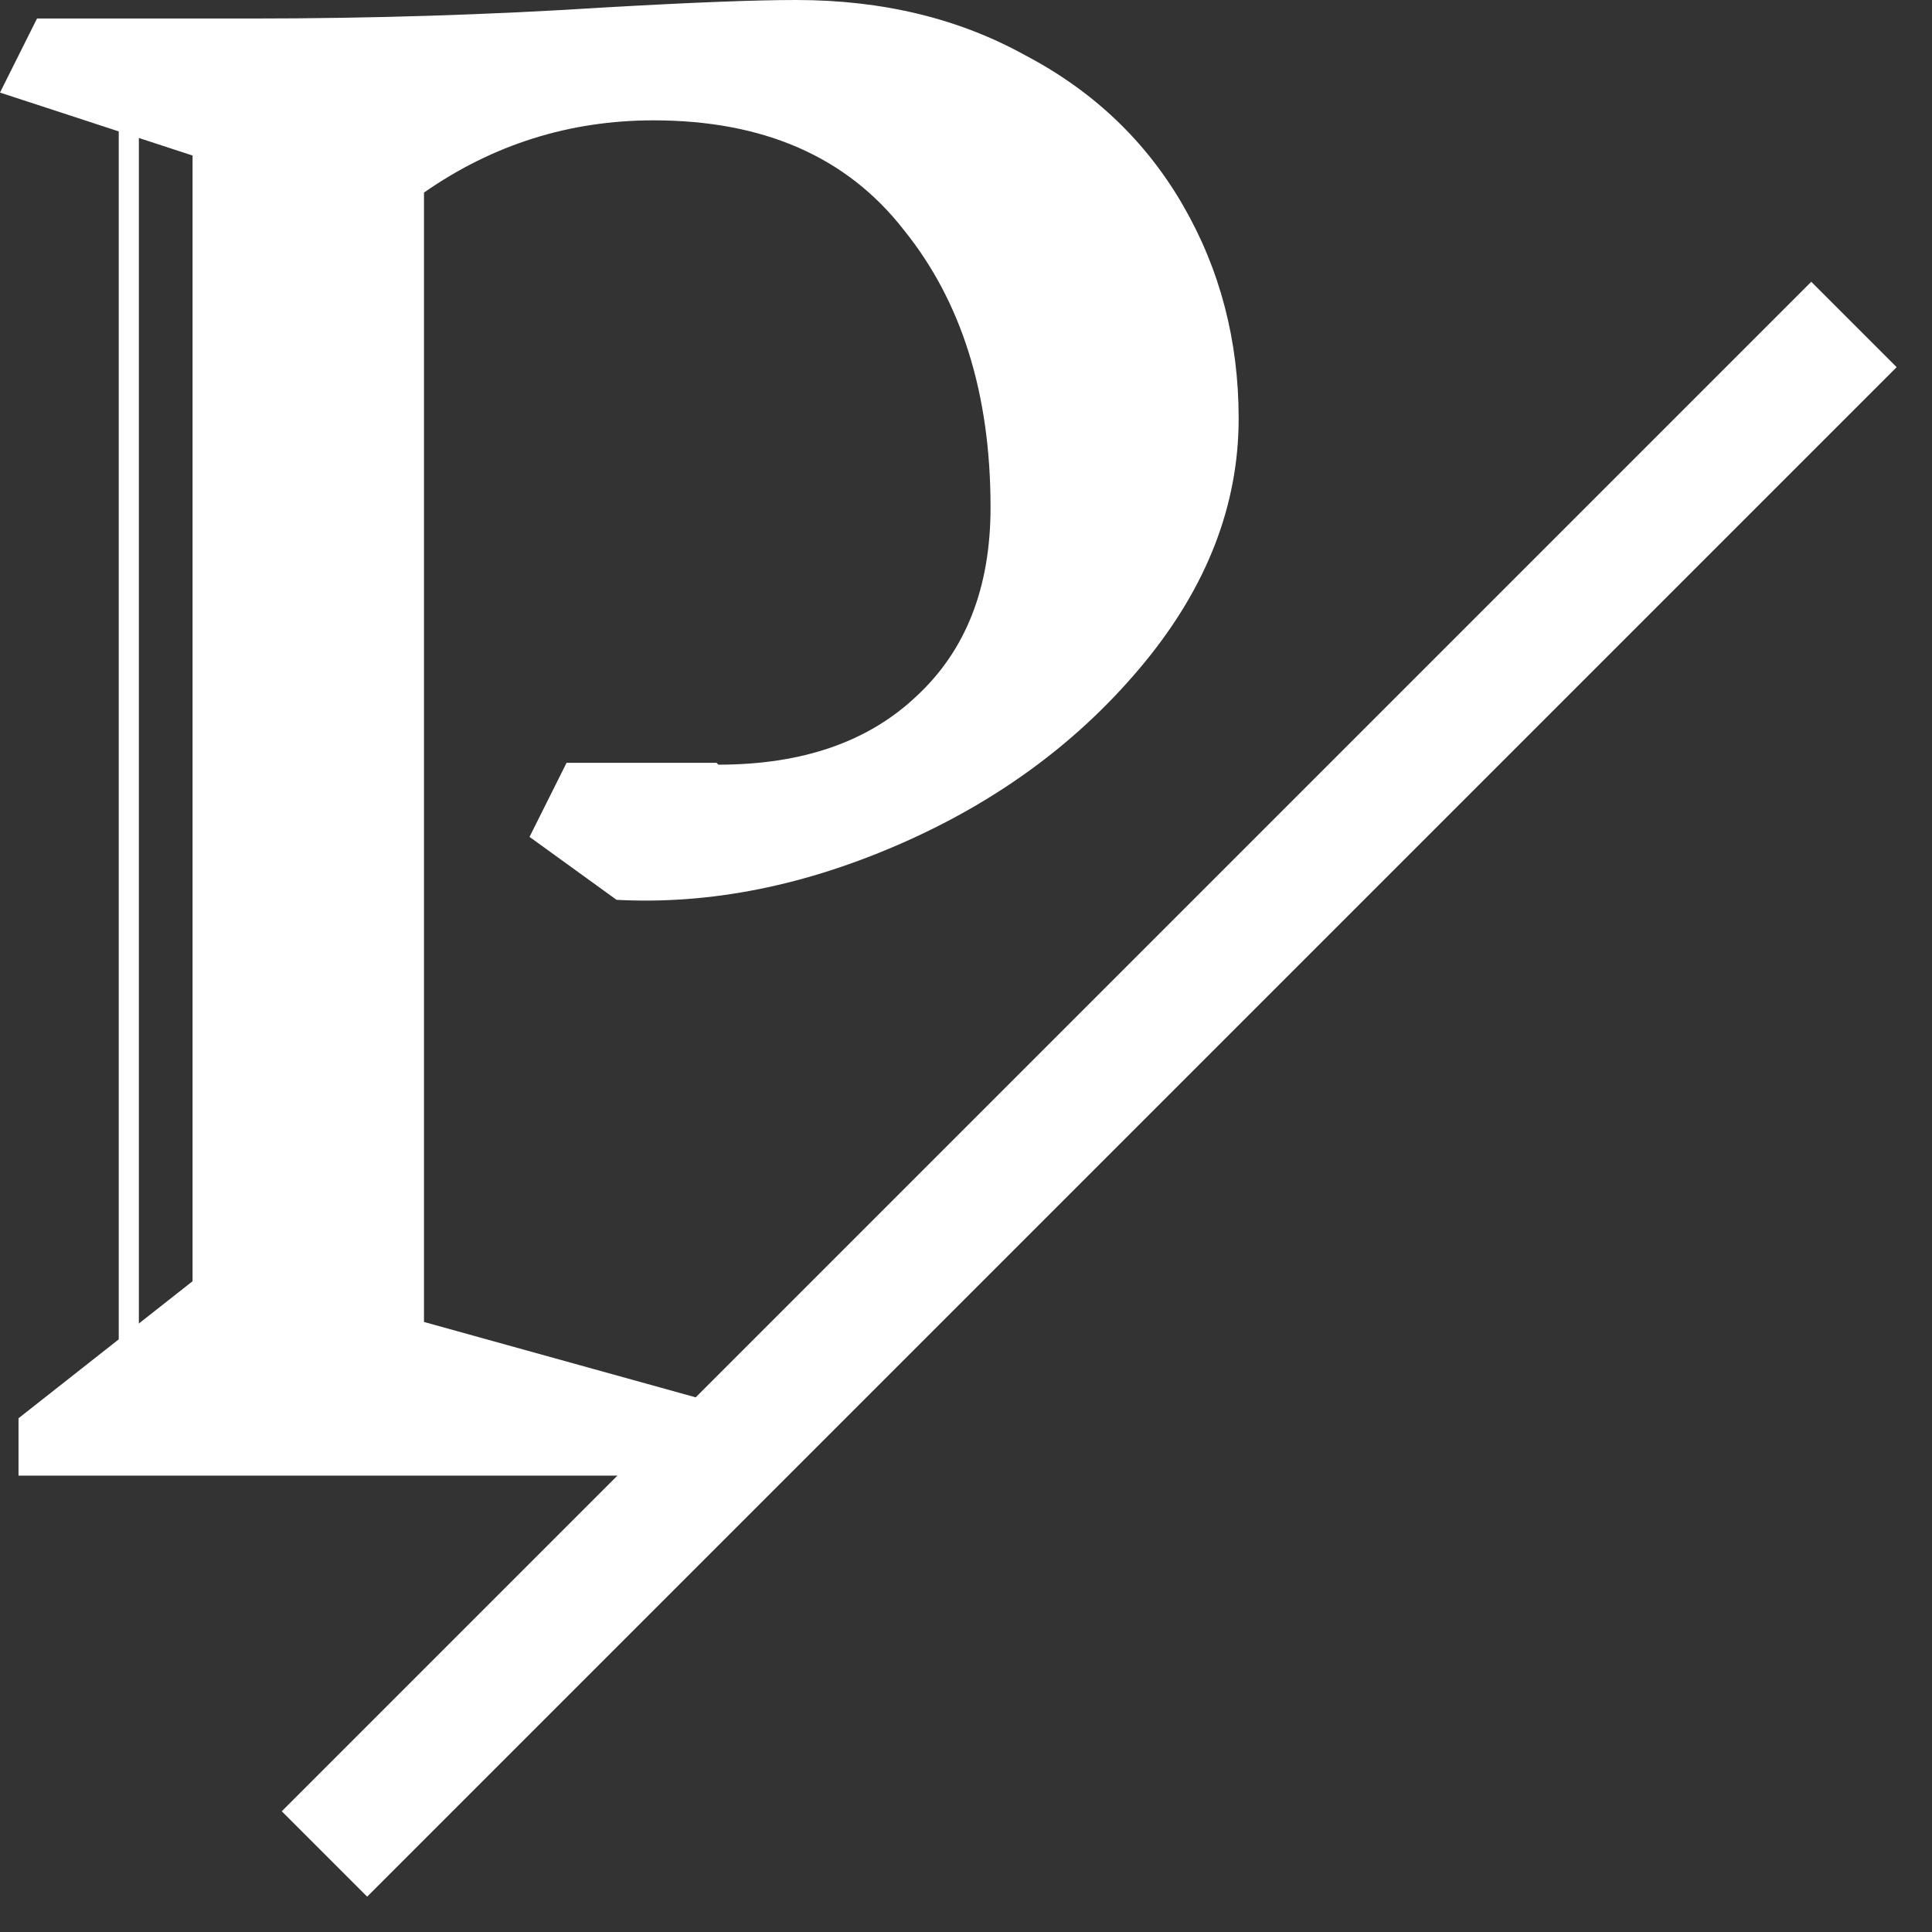 <svg width="48" height="48" viewBox="0 0 48 48" fill="none" xmlns="http://www.w3.org/2000/svg">
<rect x="0" y="0" width="48" height="48" fill="#333333" stroke="none"/>
<path d="M17.848 18.998C19.933 18.998 21.574 18.431 22.77 17.296C23.997 16.161 24.61 14.597 24.61 12.604C24.61 9.783 23.889 7.483 22.448 5.704C21.037 3.895 18.967 2.99 16.238 2.99C14.153 2.99 12.251 3.588 10.534 4.784V32.844L17.664 34.822L16.744 36.662H0.46V35.236L4.784 31.832V3.864L0 2.3L0.92 0.46H6.256C9.231 0.46 12.159 0.368 15.042 0.184C17.189 0.061 18.768 0 19.78 0C21.927 0 23.828 0.46 25.484 1.38C27.171 2.269 28.474 3.511 29.394 5.106C30.314 6.701 30.774 8.464 30.774 10.396C30.774 12.543 29.992 14.567 28.428 16.468C26.864 18.369 24.871 19.857 22.448 20.93C20.025 22.003 17.649 22.479 15.318 22.356L13.156 20.792L14.076 18.952H17.802L17.848 18.998Z" fill="white"/>
<path d="M3.2 1.617L3.2 33.617" stroke="white" stroke-width="0.5"/>
<line x1="46.061" y1="8.061" x2="8.061" y2="46.061" stroke="white" stroke-width="3"/>
</svg>
